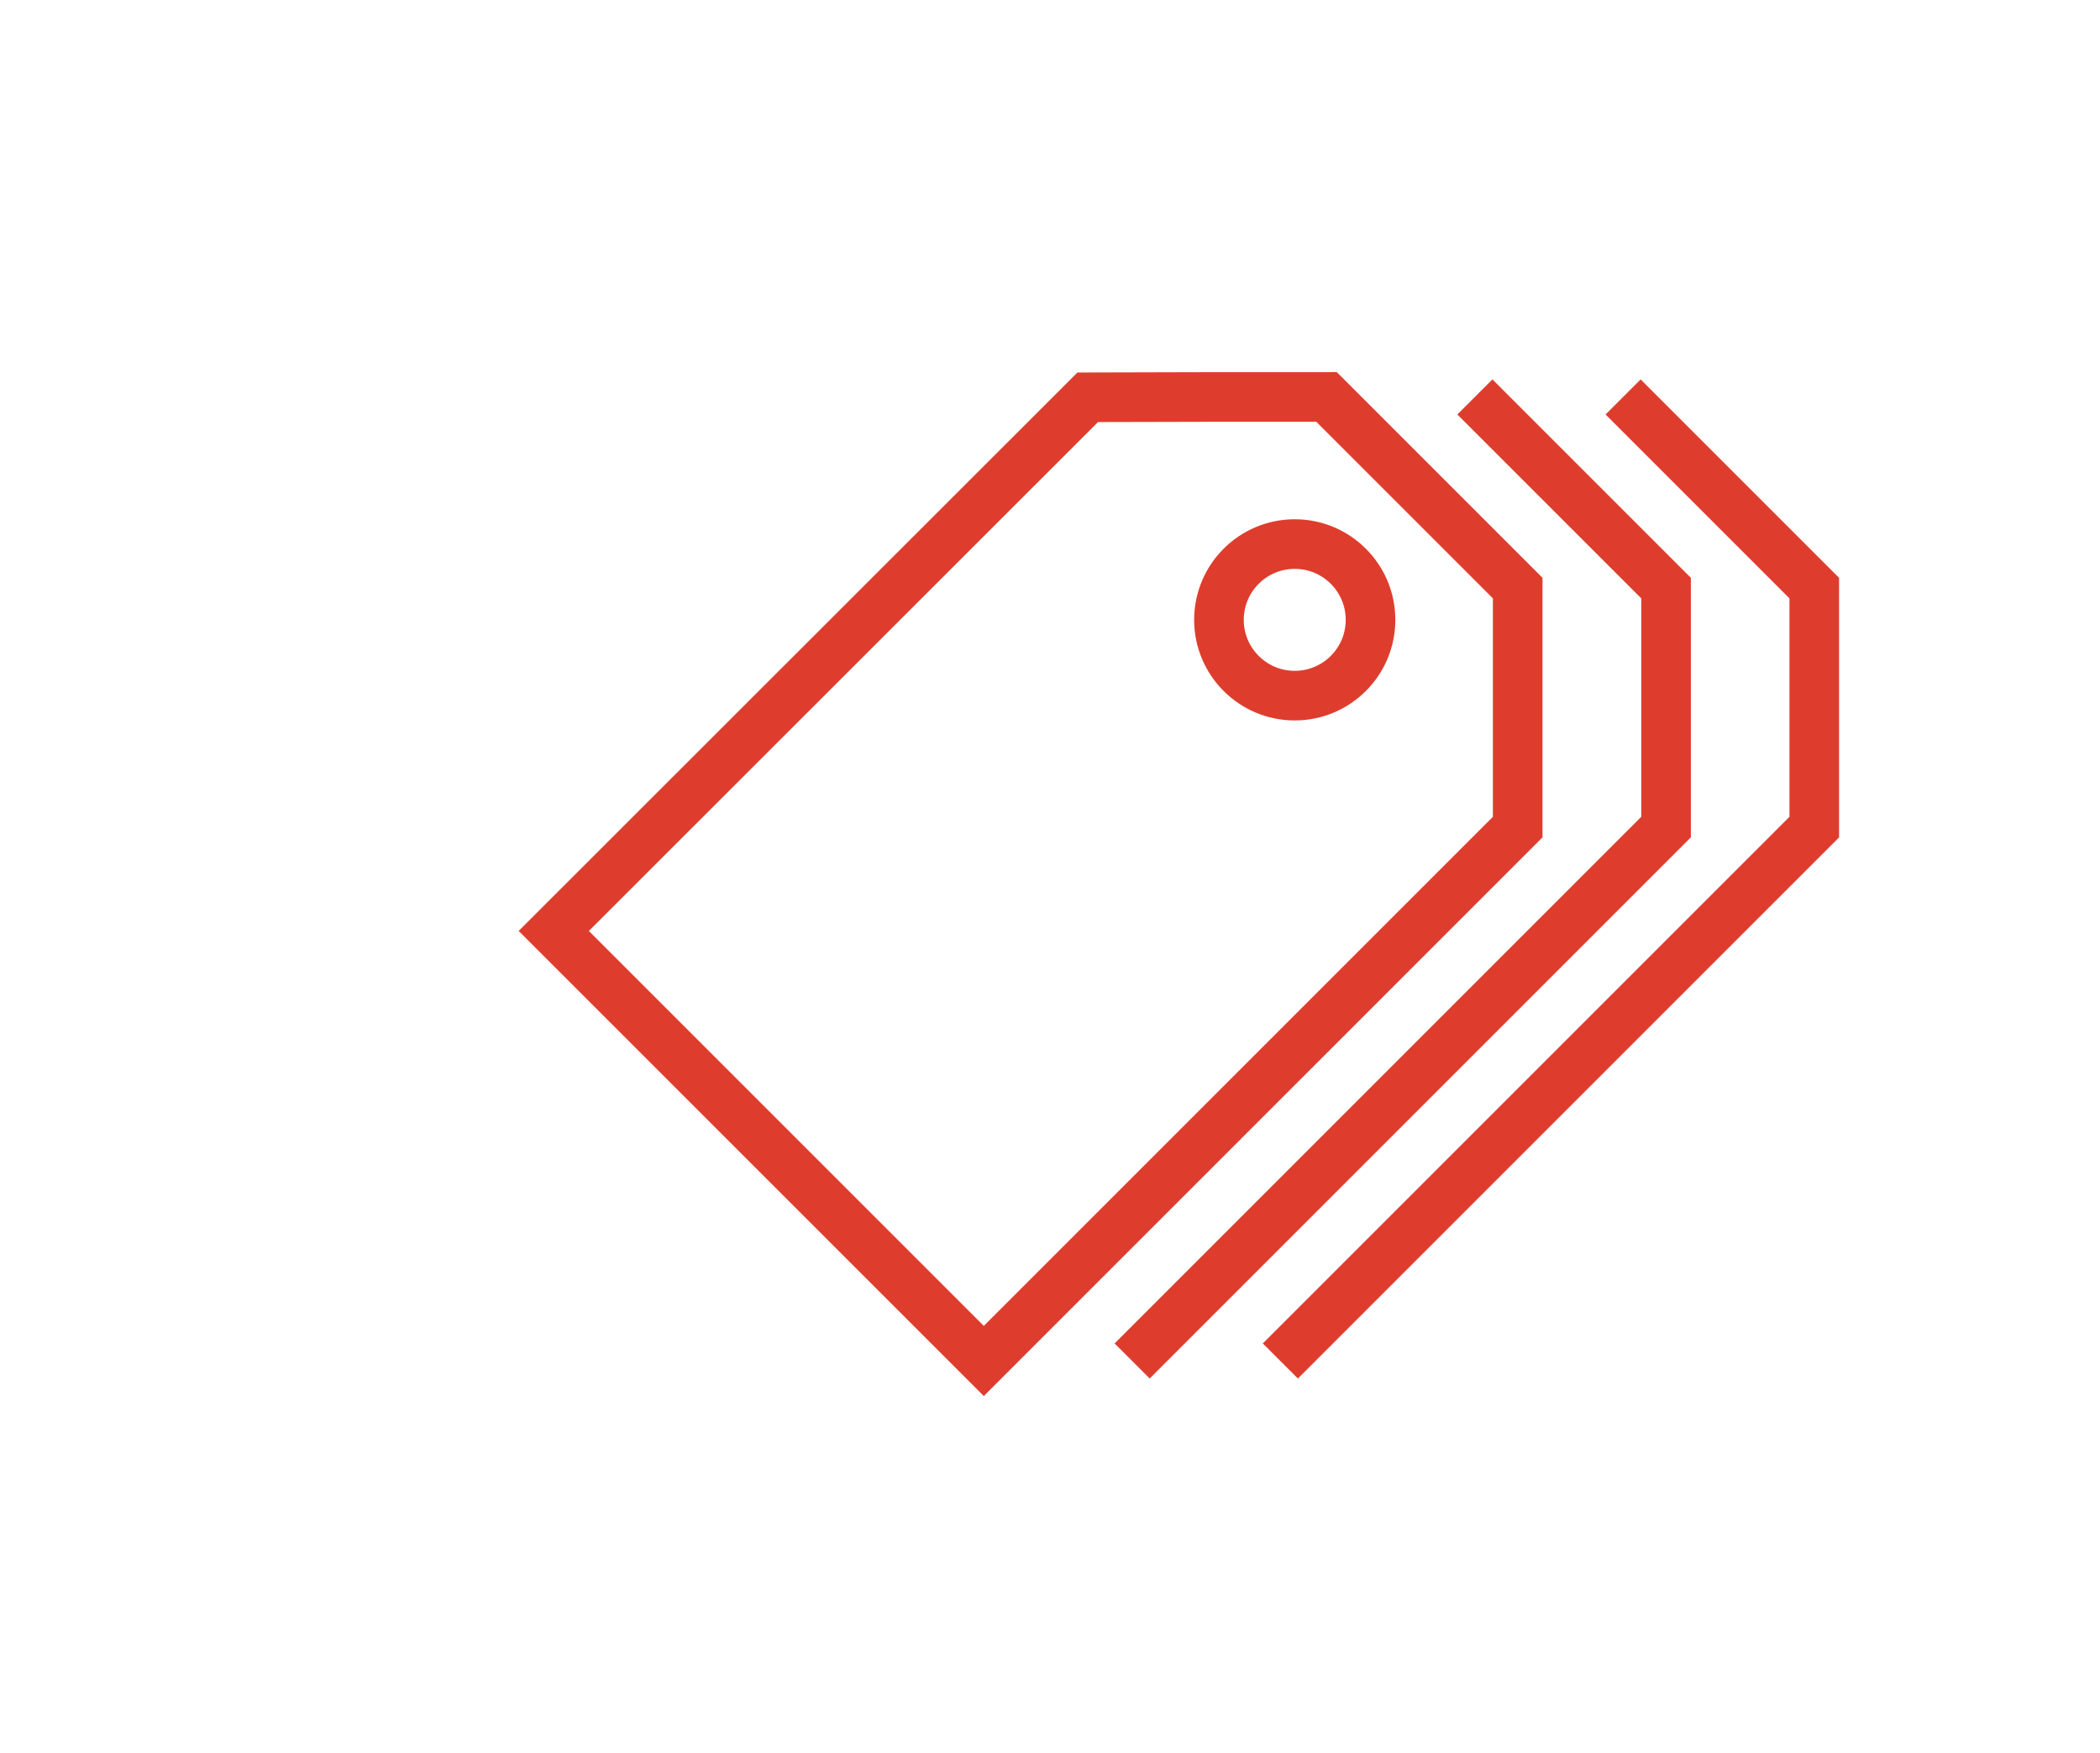 <svg xmlns="http://www.w3.org/2000/svg" viewBox="169.259 973 63.483 53">
  <defs>
    <style>
      .cls-1, .cls-2 {
        fill: none;
      }

      .cls-1 {
        stroke: #de3d2e;
        stroke-width: 1.5px;
      }
    </style>
  </defs>
  <g id="group-107" transform="translate(21 434)">
    <g id="group-59" transform="translate(1 1)">
      <path id="path" class="cls-1" d="M197.03,4.29l5.779,5.779v7.225l-16.14,16.14-13-13L189.811,4.3C192.626,4.29,194.207,4.29,197.03,4.29Z" transform="translate(-9.67 545.71)"/>
      <circle id="ellipse" class="cls-1" cx="2.291" cy="2.291" r="2.291" transform="translate(184.108 554.448)"/>
      <path id="path-2" data-name="path" class="cls-1" d="M211.351,4.29l5.779,5.779v7.225l-16.14,16.14" transform="translate(-19.506 545.71)"/>
      <path id="path-3" data-name="path" class="cls-1" d="M218.351,4.29l5.779,5.779v7.225l-16.14,16.14" transform="translate(-22.026 545.71)"/>
    </g>
    <rect id="rectangle-23" class="cls-2" width="63.483" height="53" transform="translate(148.259 539)"/>
  </g>
</svg>
